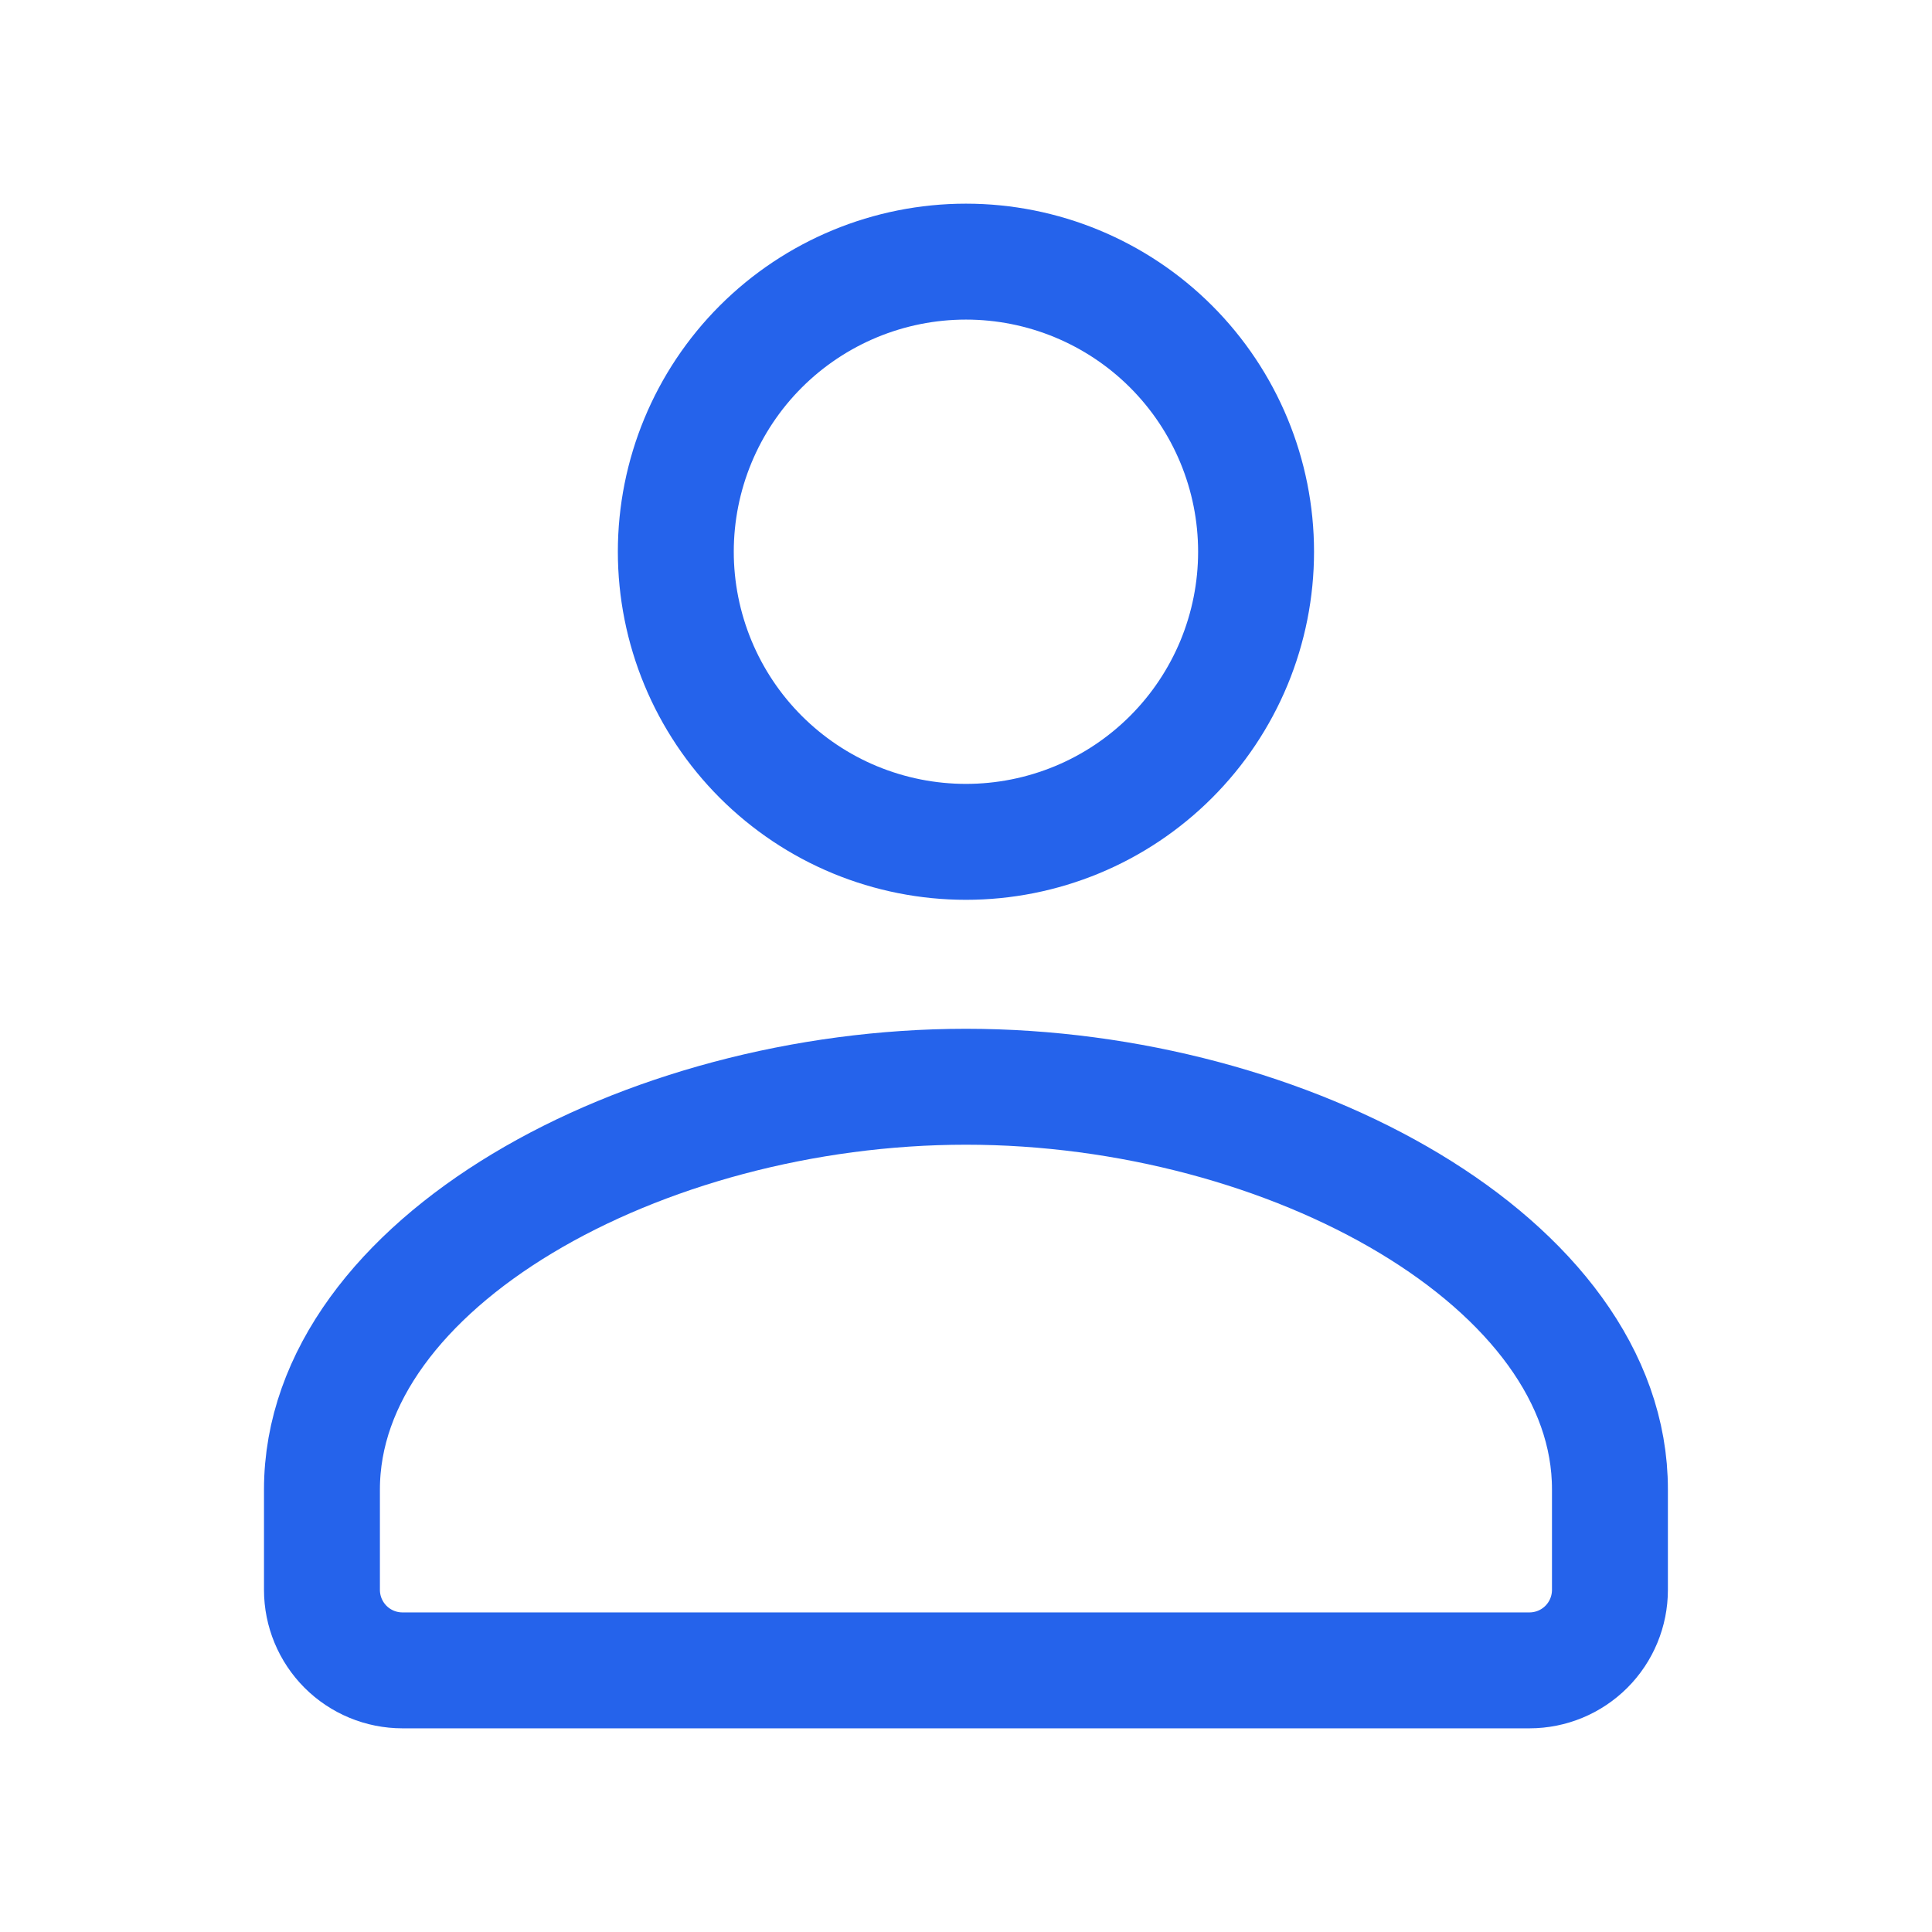 <svg width="50" height="50" viewBox="0 0 50 50" fill="none" xmlns="http://www.w3.org/2000/svg">
<path d="M39.582 43.229C40.135 43.229 40.664 43.01 41.055 42.619C41.446 42.228 41.665 41.698 41.665 41.146V38.55C41.674 32.704 33.386 28.125 24.999 28.125C16.611 28.125 8.332 32.704 8.332 38.55V41.146C8.332 41.698 8.552 42.228 8.942 42.619C9.333 43.01 9.863 43.229 10.415 43.229H39.582ZM32.507 14.279C32.507 15.265 32.313 16.241 31.936 17.152C31.558 18.063 31.005 18.891 30.308 19.588C29.611 20.285 28.783 20.839 27.872 21.216C26.961 21.593 25.985 21.787 24.999 21.787C24.013 21.787 23.036 21.593 22.125 21.216C21.214 20.839 20.387 20.285 19.689 19.588C18.992 18.891 18.439 18.063 18.062 17.152C17.685 16.241 17.49 15.265 17.49 14.279C17.49 12.288 18.281 10.378 19.689 8.97C21.098 7.562 23.007 6.771 24.999 6.771C26.99 6.771 28.9 7.562 30.308 8.97C31.716 10.378 32.507 12.288 32.507 14.279Z" stroke="#2563EB" stroke-width="3" stroke-linecap="round" stroke-linejoin="round"/>
</svg>
